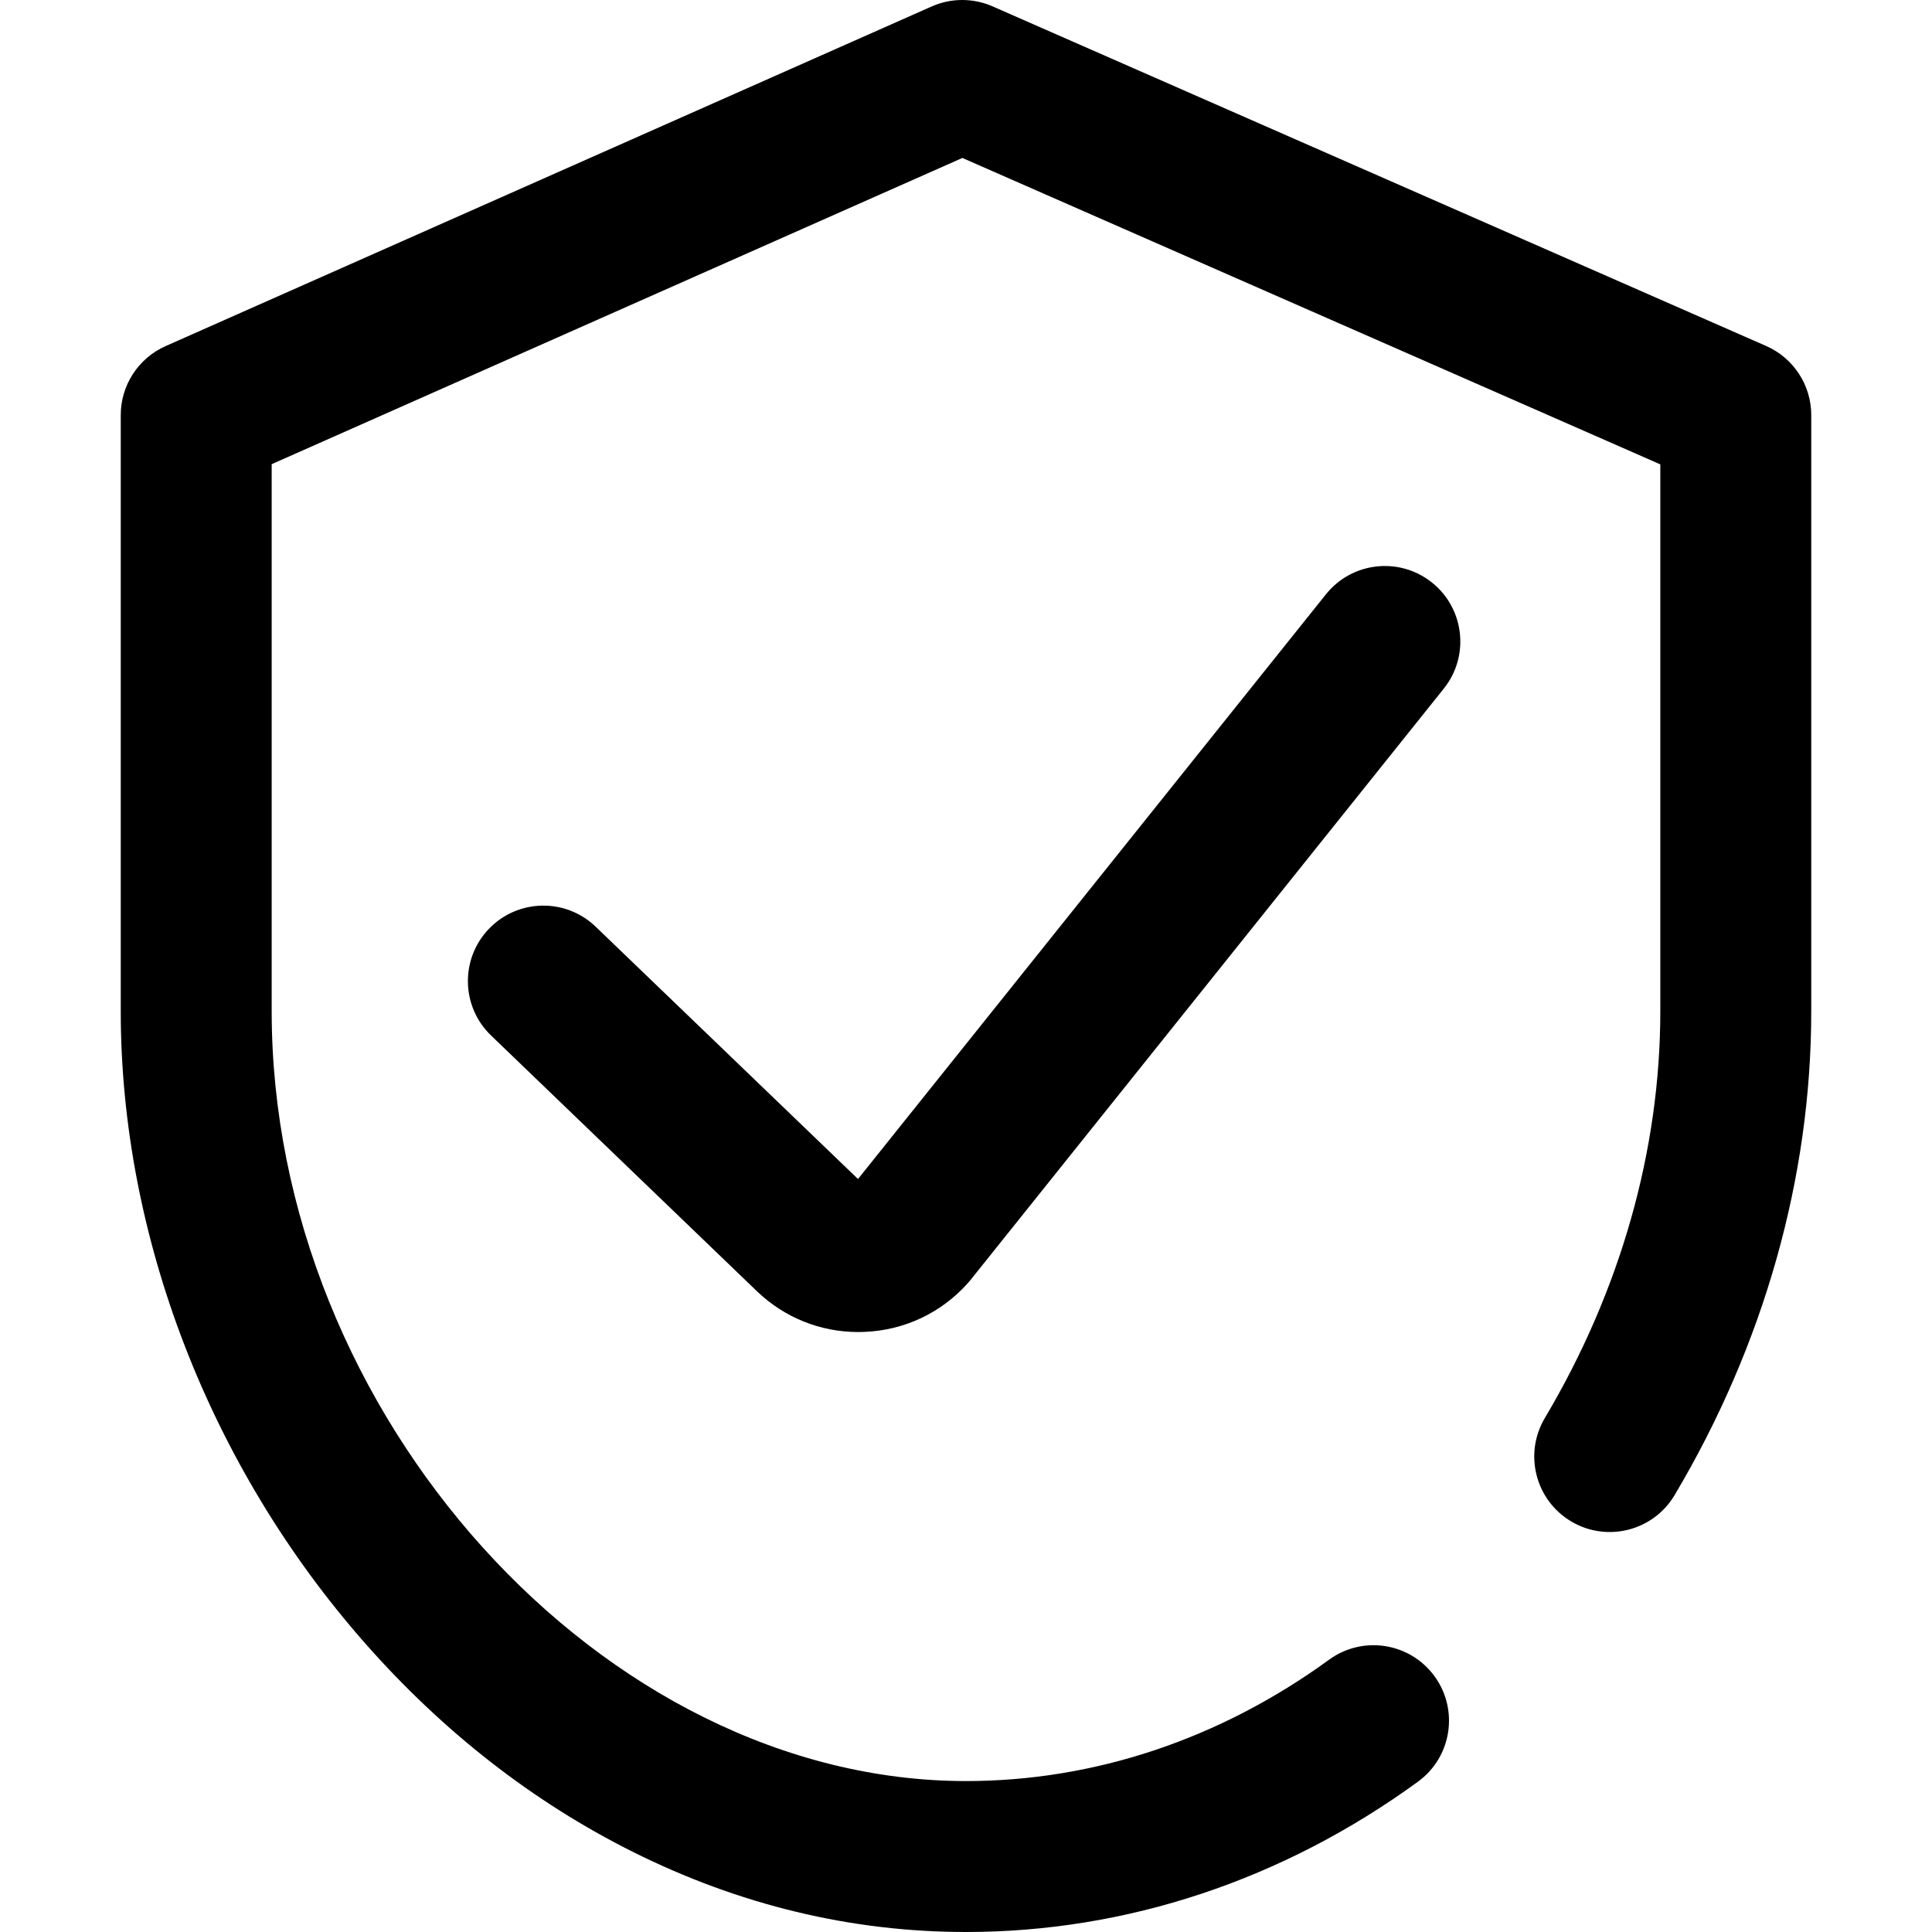 <?xml version="1.0" encoding="iso-8859-1"?>
<!-- Generator: Adobe Illustrator 19.0.0, SVG Export Plug-In . SVG Version: 6.00 Build 0)  -->
<svg version="1.1" id="Capa_1" xmlns="http://www.w3.org/2000/svg" xmlns:xlink="http://www.w3.org/1999/xlink" x="0px" y="0px"
	 viewBox="0 0 512 512" style="enable-background:new 0 0 512 512;" xml:space="preserve">
<g>
	<g>
		<g>
			<path d="M468.04,91.687l-205-90c-5.147-2.26-11.007-2.249-16.146,0.029l-203,90C36.663,94.922,32,102.089,32,110v158
				c0,59.712,23.597,120.752,64.741,167.468c20.695,23.498,44.553,42.092,70.912,55.266C195.887,504.845,225.611,512,256,512
				c42.552,0,83.967-13.773,119.769-39.829c8.931-6.5,10.902-19.009,4.402-27.94c-6.5-8.931-19.009-10.901-27.94-4.402
				C323.313,460.875,290.037,472,256,472c-96.299,0-184-97.234-184-204V123.01l183.04-81.15L440,123.062V268
				c0,36.829-10.58,74.1-30.597,107.782c-5.643,9.496-2.52,21.768,6.976,27.411c9.497,5.643,21.768,2.52,27.411-6.976
				C467.479,356.354,480,312.018,480,268V110C480,102.064,475.307,94.878,468.04,91.687z"/>
			<path d="M351.385,157.503L227.379,312.451l-69.515-66.865c-7.961-7.657-20.622-7.412-28.279,0.549
				c-7.657,7.961-7.412,20.622,0.549,28.279l70.485,67.798c0.028,0.027,0.057,0.054,0.085,0.082
				c7.299,6.939,16.746,10.707,26.754,10.707c0.537,0,1.074-0.011,1.612-0.033c10.601-0.426,20.337-5.015,27.415-12.919
				c0.246-0.275,0.484-0.557,0.715-0.845l125.415-156.708c6.902-8.624,5.505-21.21-3.118-28.112
				C370.872,147.482,358.287,148.878,351.385,157.503z"/>
		</g>
	</g>
</g>
<g>
</g>
<g>
</g>
<g>
</g>
<g>
</g>
<g>
</g>
<g>
</g>
<g>
</g>
<g>
</g>
<g>
</g>
<g>
</g>
<g>
</g>
<g>
</g>
<g>
</g>
<g>
</g>
<g>
</g>
</svg>
